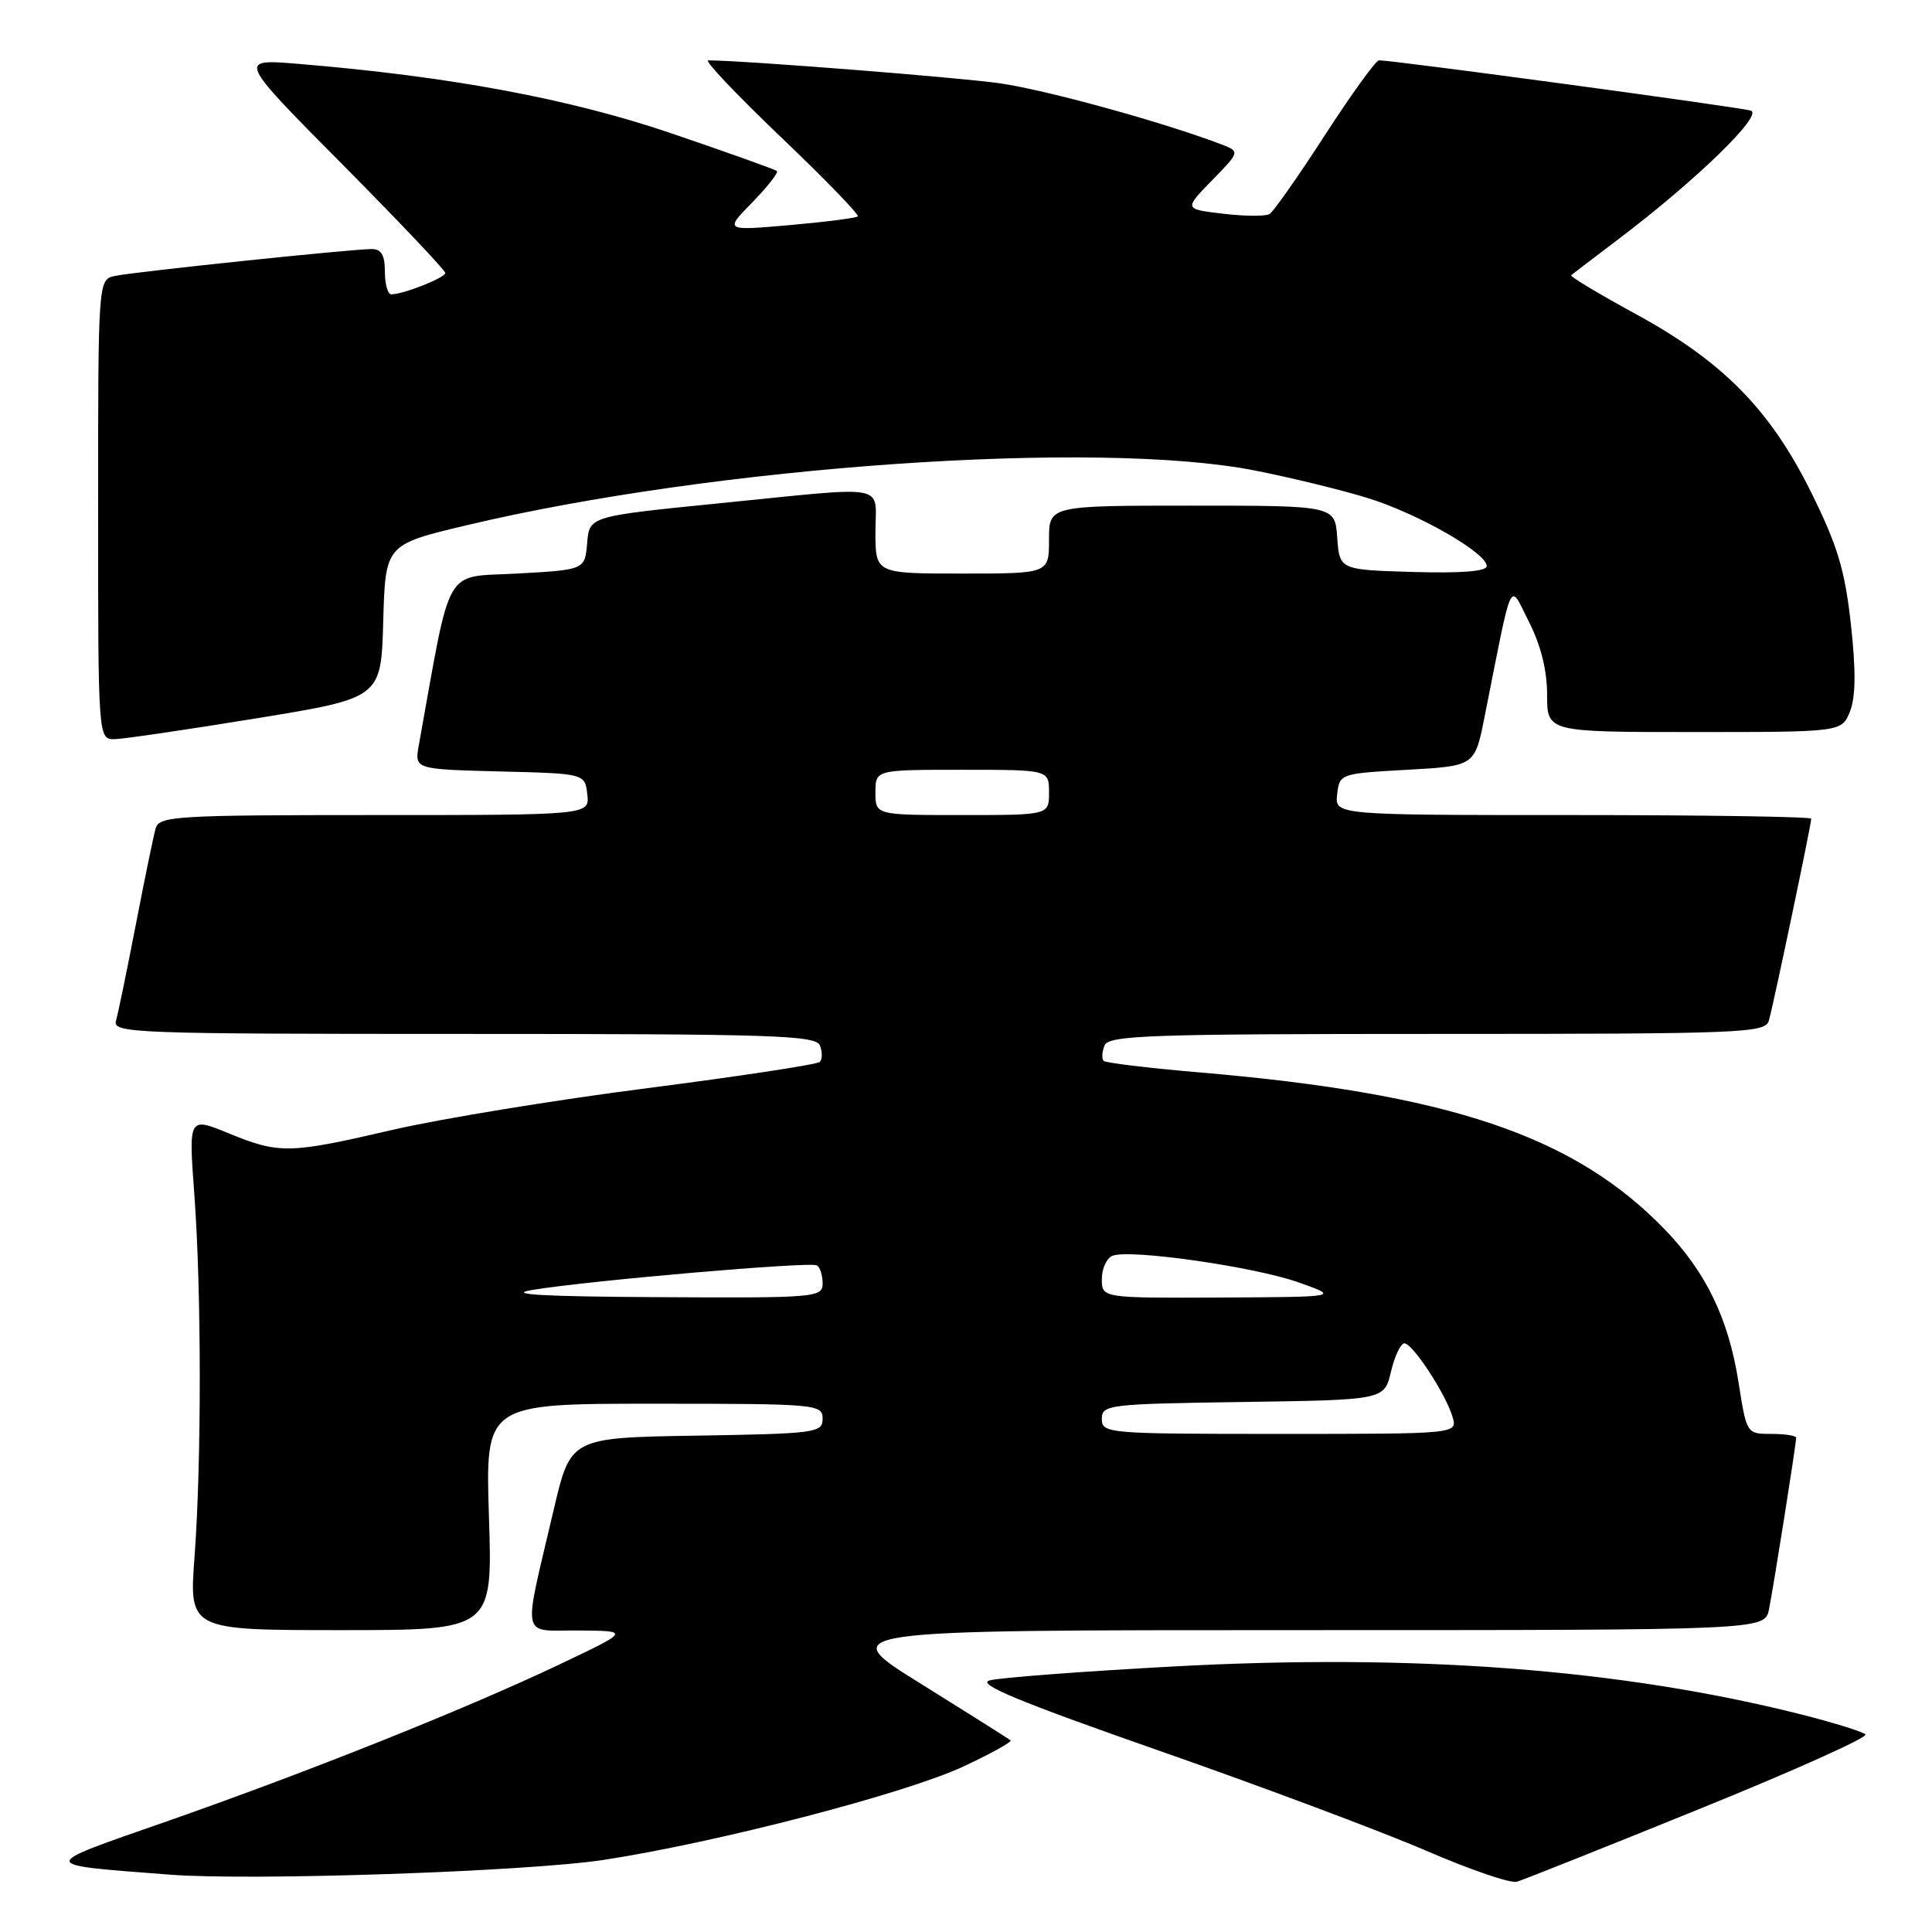 <?xml version="1.0" encoding="UTF-8" standalone="no"?>
<!DOCTYPE svg PUBLIC "-//W3C//DTD SVG 1.1//EN" "http://www.w3.org/Graphics/SVG/1.1/DTD/svg11.dtd" >
<svg xmlns="http://www.w3.org/2000/svg" xmlns:xlink="http://www.w3.org/1999/xlink" version="1.1" viewBox="0 0 256 256">
 <g >
 <path fill="currentColor"
d=" M 225.18 239.70 C 237.66 234.64 247.56 230.20 247.18 229.82 C 246.81 229.45 242.90 228.24 238.50 227.13 C 214.73 221.15 187.26 219.07 155.22 220.83 C 143.28 221.48 132.44 222.30 131.13 222.66 C 129.36 223.13 134.96 225.46 153.63 231.99 C 167.31 236.77 183.22 242.74 189.00 245.24 C 194.78 247.74 200.18 249.59 201.00 249.34 C 201.82 249.10 212.71 244.76 225.18 239.70 Z  M 79.97 246.45 C 94.99 244.15 120.00 237.66 127.70 234.05 C 131.33 232.35 134.12 230.80 133.90 230.61 C 133.68 230.41 128.34 227.04 122.04 223.12 C 110.57 216.00 110.57 216.00 172.21 216.00 C 233.84 216.00 233.84 216.00 234.40 213.25 C 235.00 210.27 238.00 191.35 238.00 190.51 C 238.00 190.23 236.52 190.00 234.72 190.00 C 231.44 190.00 231.44 190.00 230.36 183.14 C 229.04 174.75 226.07 168.59 220.63 162.95 C 208.59 150.47 192.05 144.90 158.61 142.07 C 152.08 141.51 146.51 140.84 146.24 140.57 C 145.97 140.31 146.02 139.39 146.35 138.54 C 146.87 137.19 152.15 137.00 190.40 137.00 C 230.93 137.00 233.90 136.88 234.38 135.25 C 234.95 133.32 240.00 109.26 240.00 108.48 C 240.00 108.22 225.80 108.00 208.43 108.00 C 176.87 108.00 176.87 108.00 177.18 105.25 C 177.50 102.52 177.57 102.50 186.46 102.00 C 195.42 101.50 195.42 101.50 196.71 95.00 C 200.52 75.84 199.92 77.12 202.60 82.41 C 204.17 85.50 205.00 88.84 205.00 92.07 C 205.00 97.00 205.00 97.00 224.52 97.00 C 244.05 97.00 244.05 97.00 245.14 94.25 C 245.89 92.33 245.93 88.84 245.25 82.70 C 244.45 75.50 243.49 72.31 239.98 65.22 C 234.54 54.25 228.28 47.89 216.69 41.58 C 211.85 38.94 208.03 36.65 208.19 36.48 C 208.36 36.32 211.20 34.15 214.50 31.65 C 224.71 23.93 233.69 15.21 232.00 14.66 C 230.64 14.21 184.55 7.98 182.73 7.99 C 182.31 8.00 179.09 12.45 175.57 17.89 C 172.06 23.32 168.75 28.03 168.23 28.36 C 167.71 28.68 164.95 28.66 162.08 28.32 C 156.88 27.71 156.88 27.71 160.61 23.89 C 164.33 20.08 164.33 20.08 161.73 19.09 C 154.05 16.17 138.63 11.92 132.50 11.04 C 126.95 10.25 98.40 8.00 93.84 8.00 C 93.28 8.00 97.61 12.56 103.45 18.14 C 109.29 23.71 113.88 28.45 113.66 28.67 C 113.44 28.89 109.38 29.41 104.63 29.83 C 96.00 30.58 96.00 30.58 99.69 26.81 C 101.71 24.73 103.17 22.87 102.94 22.66 C 102.70 22.45 96.42 20.21 89.00 17.68 C 75.49 13.08 59.61 10.12 39.50 8.46 C 31.50 7.80 31.50 7.80 45.25 21.66 C 52.81 29.29 59.00 35.81 59.00 36.17 C 59.00 36.80 53.46 39.00 51.85 39.00 C 51.38 39.00 51.00 37.65 51.00 36.00 C 51.00 33.81 50.53 33.00 49.25 33.00 C 46.61 33.00 17.83 36.01 15.25 36.56 C 13.00 37.04 13.00 37.04 13.00 67.52 C 13.00 98.00 13.00 98.00 15.25 97.94 C 16.49 97.90 24.93 96.66 34.00 95.18 C 50.50 92.49 50.50 92.49 50.78 82.33 C 51.07 72.16 51.07 72.16 61.78 69.61 C 94.82 61.75 145.36 58.23 166.25 62.34 C 171.06 63.29 177.81 64.93 181.25 66.00 C 187.91 68.06 197.00 73.26 197.00 75.01 C 197.00 75.71 193.62 75.97 187.25 75.79 C 177.50 75.50 177.50 75.50 177.19 71.25 C 176.89 67.00 176.89 67.00 157.94 67.00 C 139.00 67.00 139.00 67.00 139.00 71.50 C 139.00 76.00 139.00 76.00 127.50 76.00 C 116.00 76.00 116.00 76.00 116.00 70.50 C 116.00 63.99 118.22 64.40 95.30 66.69 C 78.10 68.41 78.10 68.41 77.80 71.95 C 77.50 75.50 77.50 75.50 68.52 76.00 C 58.66 76.55 59.88 74.42 55.50 98.72 C 54.92 101.93 54.92 101.93 66.21 102.22 C 77.50 102.50 77.50 102.50 77.82 105.25 C 78.13 108.00 78.13 108.00 49.63 108.00 C 23.35 108.00 21.10 108.14 20.63 109.75 C 20.35 110.71 19.17 116.45 18.00 122.50 C 16.83 128.55 15.65 134.29 15.37 135.25 C 14.89 136.90 17.56 137.00 61.46 137.00 C 102.54 137.00 108.13 137.18 108.65 138.54 C 108.98 139.39 108.97 140.37 108.62 140.71 C 108.28 141.05 98.02 142.61 85.82 144.18 C 73.63 145.74 58.44 148.23 52.07 149.70 C 38.29 152.90 37.04 152.93 30.25 150.15 C 24.99 148.00 24.99 148.00 25.75 158.25 C 26.70 171.22 26.71 193.60 25.78 206.25 C 25.05 216.00 25.05 216.00 45.16 216.00 C 65.27 216.00 65.27 216.00 64.79 201.00 C 64.31 186.00 64.31 186.00 86.65 186.00 C 108.24 186.00 109.00 186.07 109.00 187.98 C 109.00 189.85 108.17 189.97 92.30 190.23 C 75.61 190.50 75.61 190.50 73.38 200.00 C 69.24 217.68 68.89 215.99 76.70 216.05 C 83.50 216.10 83.50 216.10 74.00 220.61 C 61.51 226.53 40.69 234.85 21.76 241.46 C 4.94 247.33 4.91 247.05 22.50 248.40 C 33.31 249.24 69.88 247.99 79.97 246.45 Z  M 146.00 188.02 C 146.00 186.13 146.83 186.03 164.71 185.77 C 183.43 185.50 183.43 185.50 184.31 181.75 C 184.80 179.69 185.60 178.00 186.09 178.00 C 187.18 178.00 191.57 184.70 192.47 187.75 C 193.13 190.00 193.13 190.00 169.57 190.00 C 146.75 190.00 146.00 189.94 146.00 188.02 Z  M 70.50 170.93 C 77.95 169.69 107.39 167.14 108.25 167.67 C 108.66 167.91 109.00 168.99 109.00 170.06 C 109.00 171.92 108.15 172.00 87.25 171.88 C 71.98 171.80 66.99 171.52 70.50 170.93 Z  M 146.00 169.47 C 146.00 168.08 146.65 166.69 147.43 166.39 C 149.78 165.49 166.21 167.85 172.06 169.92 C 177.50 171.85 177.50 171.85 161.75 171.93 C 146.00 172.00 146.00 172.00 146.00 169.47 Z  M 116.00 105.00 C 116.00 102.00 116.00 102.00 127.50 102.00 C 139.00 102.00 139.00 102.00 139.00 105.00 C 139.00 108.00 139.00 108.00 127.50 108.00 C 116.00 108.00 116.00 108.00 116.00 105.00 Z "/>
</g>
</svg>